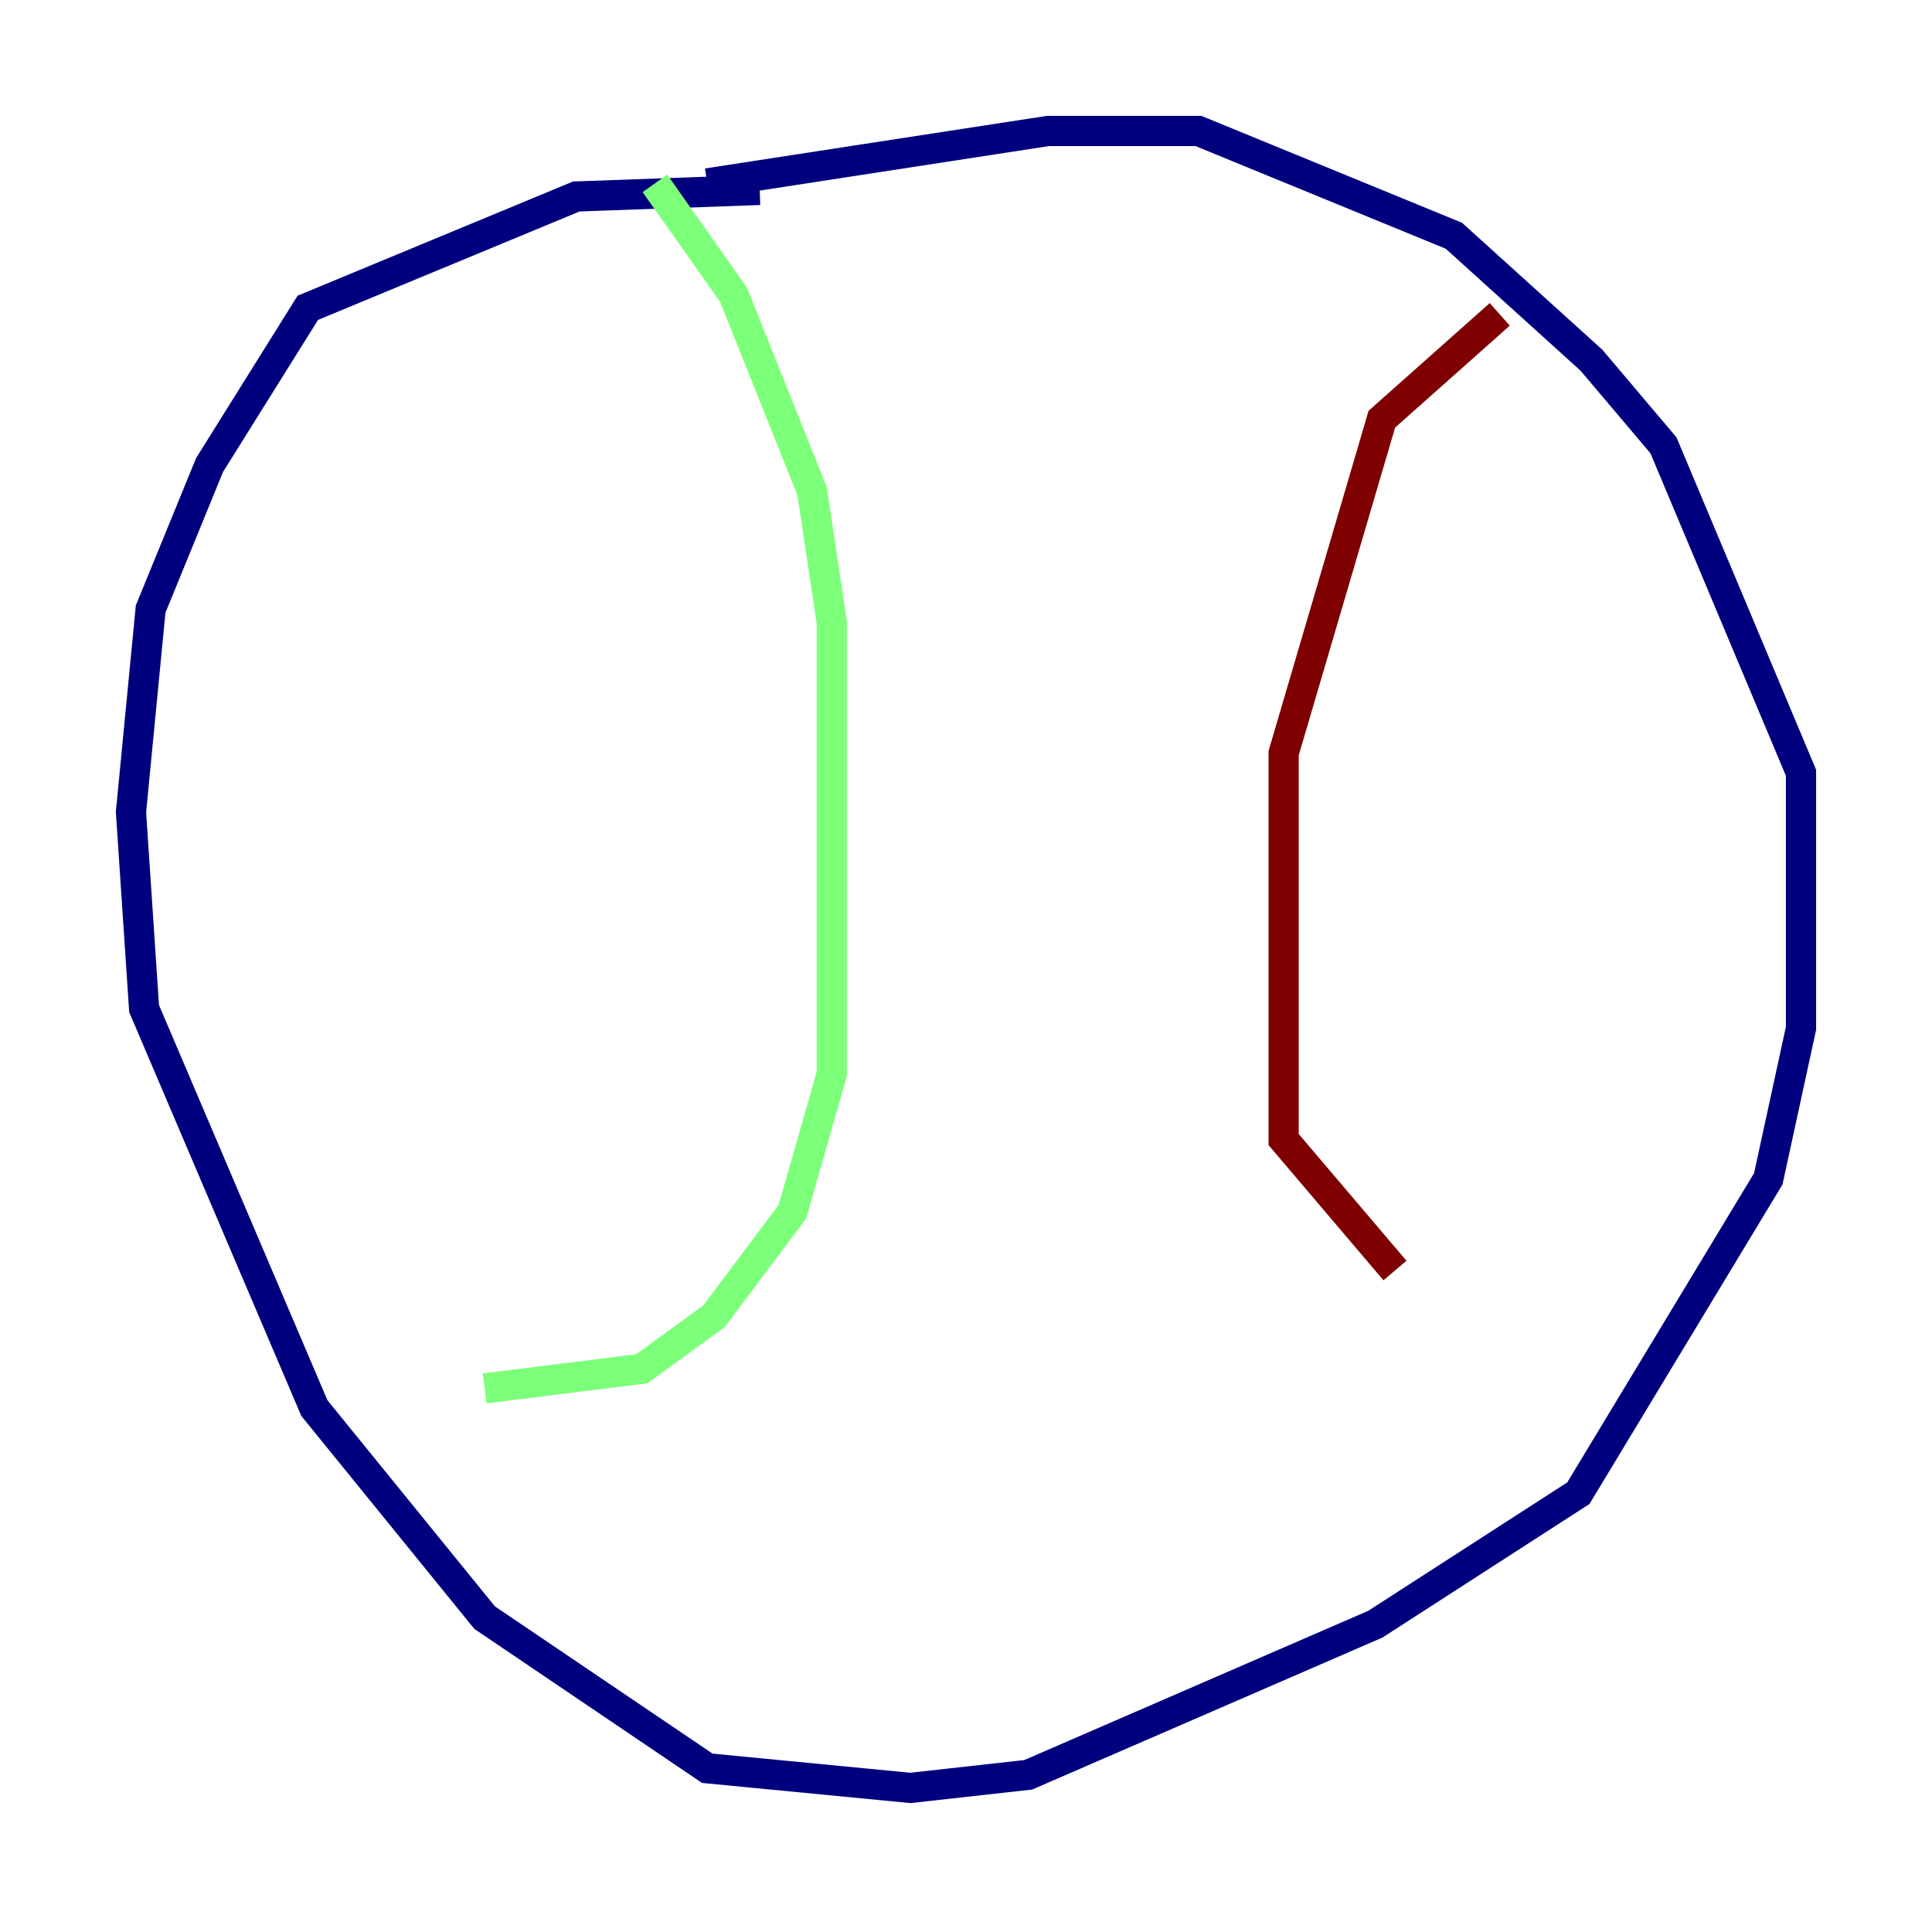 <?xml version="1.0" encoding="utf-8" ?>
<svg baseProfile="tiny" height="128" version="1.2" viewBox="0,0,128,128" width="128" xmlns="http://www.w3.org/2000/svg" xmlns:ev="http://www.w3.org/2001/xml-events" xmlns:xlink="http://www.w3.org/1999/xlink"><defs /><polyline fill="none" points="50.332,12.583 38.183,13.017 20.393,20.393 13.885,30.807 9.98,40.352 8.678,53.803 9.546,66.82 20.827,93.288 32.108,107.173 46.861,117.153 60.312,118.454 68.122,117.586 91.119,107.607 104.57,98.929 117.153,78.102 119.322,68.122 119.322,51.2 110.21,29.505 105.437,23.864 96.325,15.62 79.403,8.678 69.424,8.678 46.861,12.149" stroke="#00007f" stroke-width="2" /><polyline fill="none" points="43.39,12.149 48.597,19.525 53.803,32.542 55.105,41.22 55.105,71.159 52.502,80.271 47.295,87.214 42.522,90.685 32.108,91.986" stroke="#7cff79" stroke-width="2" /><polyline fill="none" points="99.363,20.827 91.552,27.77 85.044,49.898 85.044,75.498 92.42,84.176" stroke="#7f0000" stroke-width="2" /></svg>